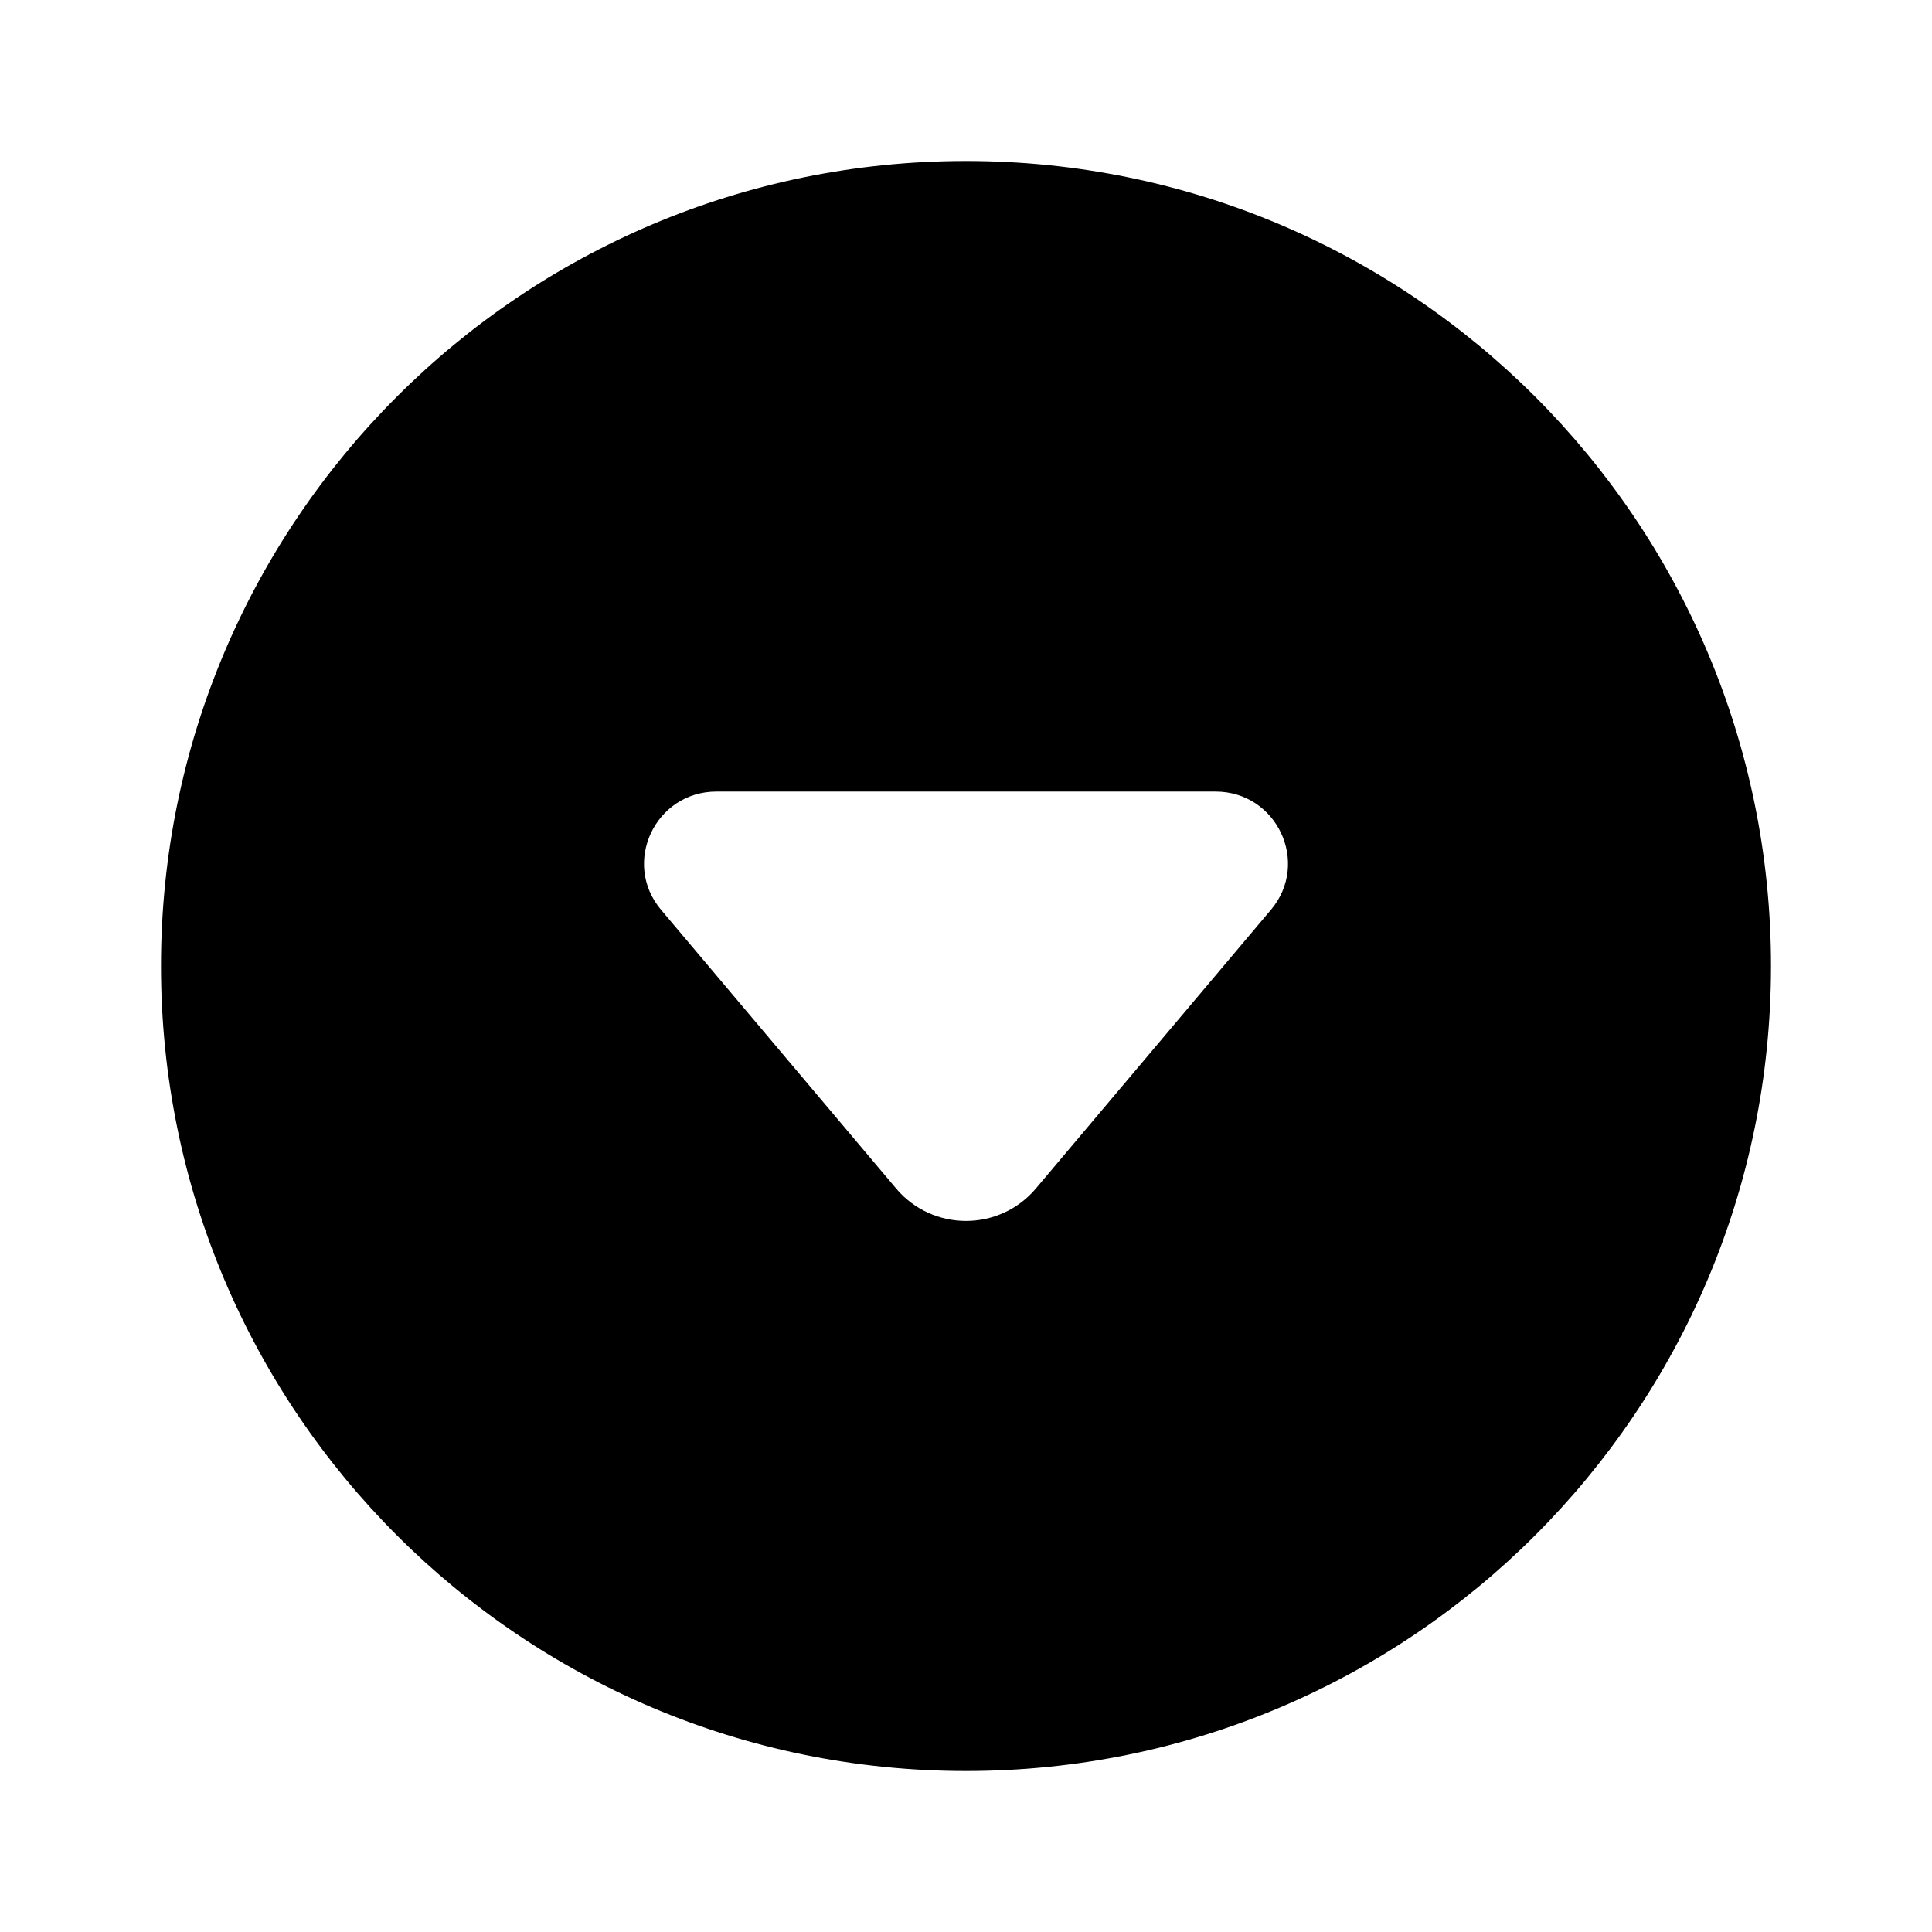 <svg width="24" height="24" viewBox="0 0 24 24" fill="none" xmlns="http://www.w3.org/2000/svg">
<path d="M12 2C6.477 2 2 6.477 2 12C2 17.523 6.477 22 12 22C17.523 22 22 17.523 22 12C22 6.477 17.523 2 12 2ZM15.788 11.302L12.868 14.764C12.415 15.301 11.585 15.301 11.132 14.764L8.212 11.302C7.721 10.72 8.138 9.833 8.901 9.833H15.099C15.863 9.833 16.279 10.72 15.788 11.302Z" fill="currentColor"/>
</svg>
